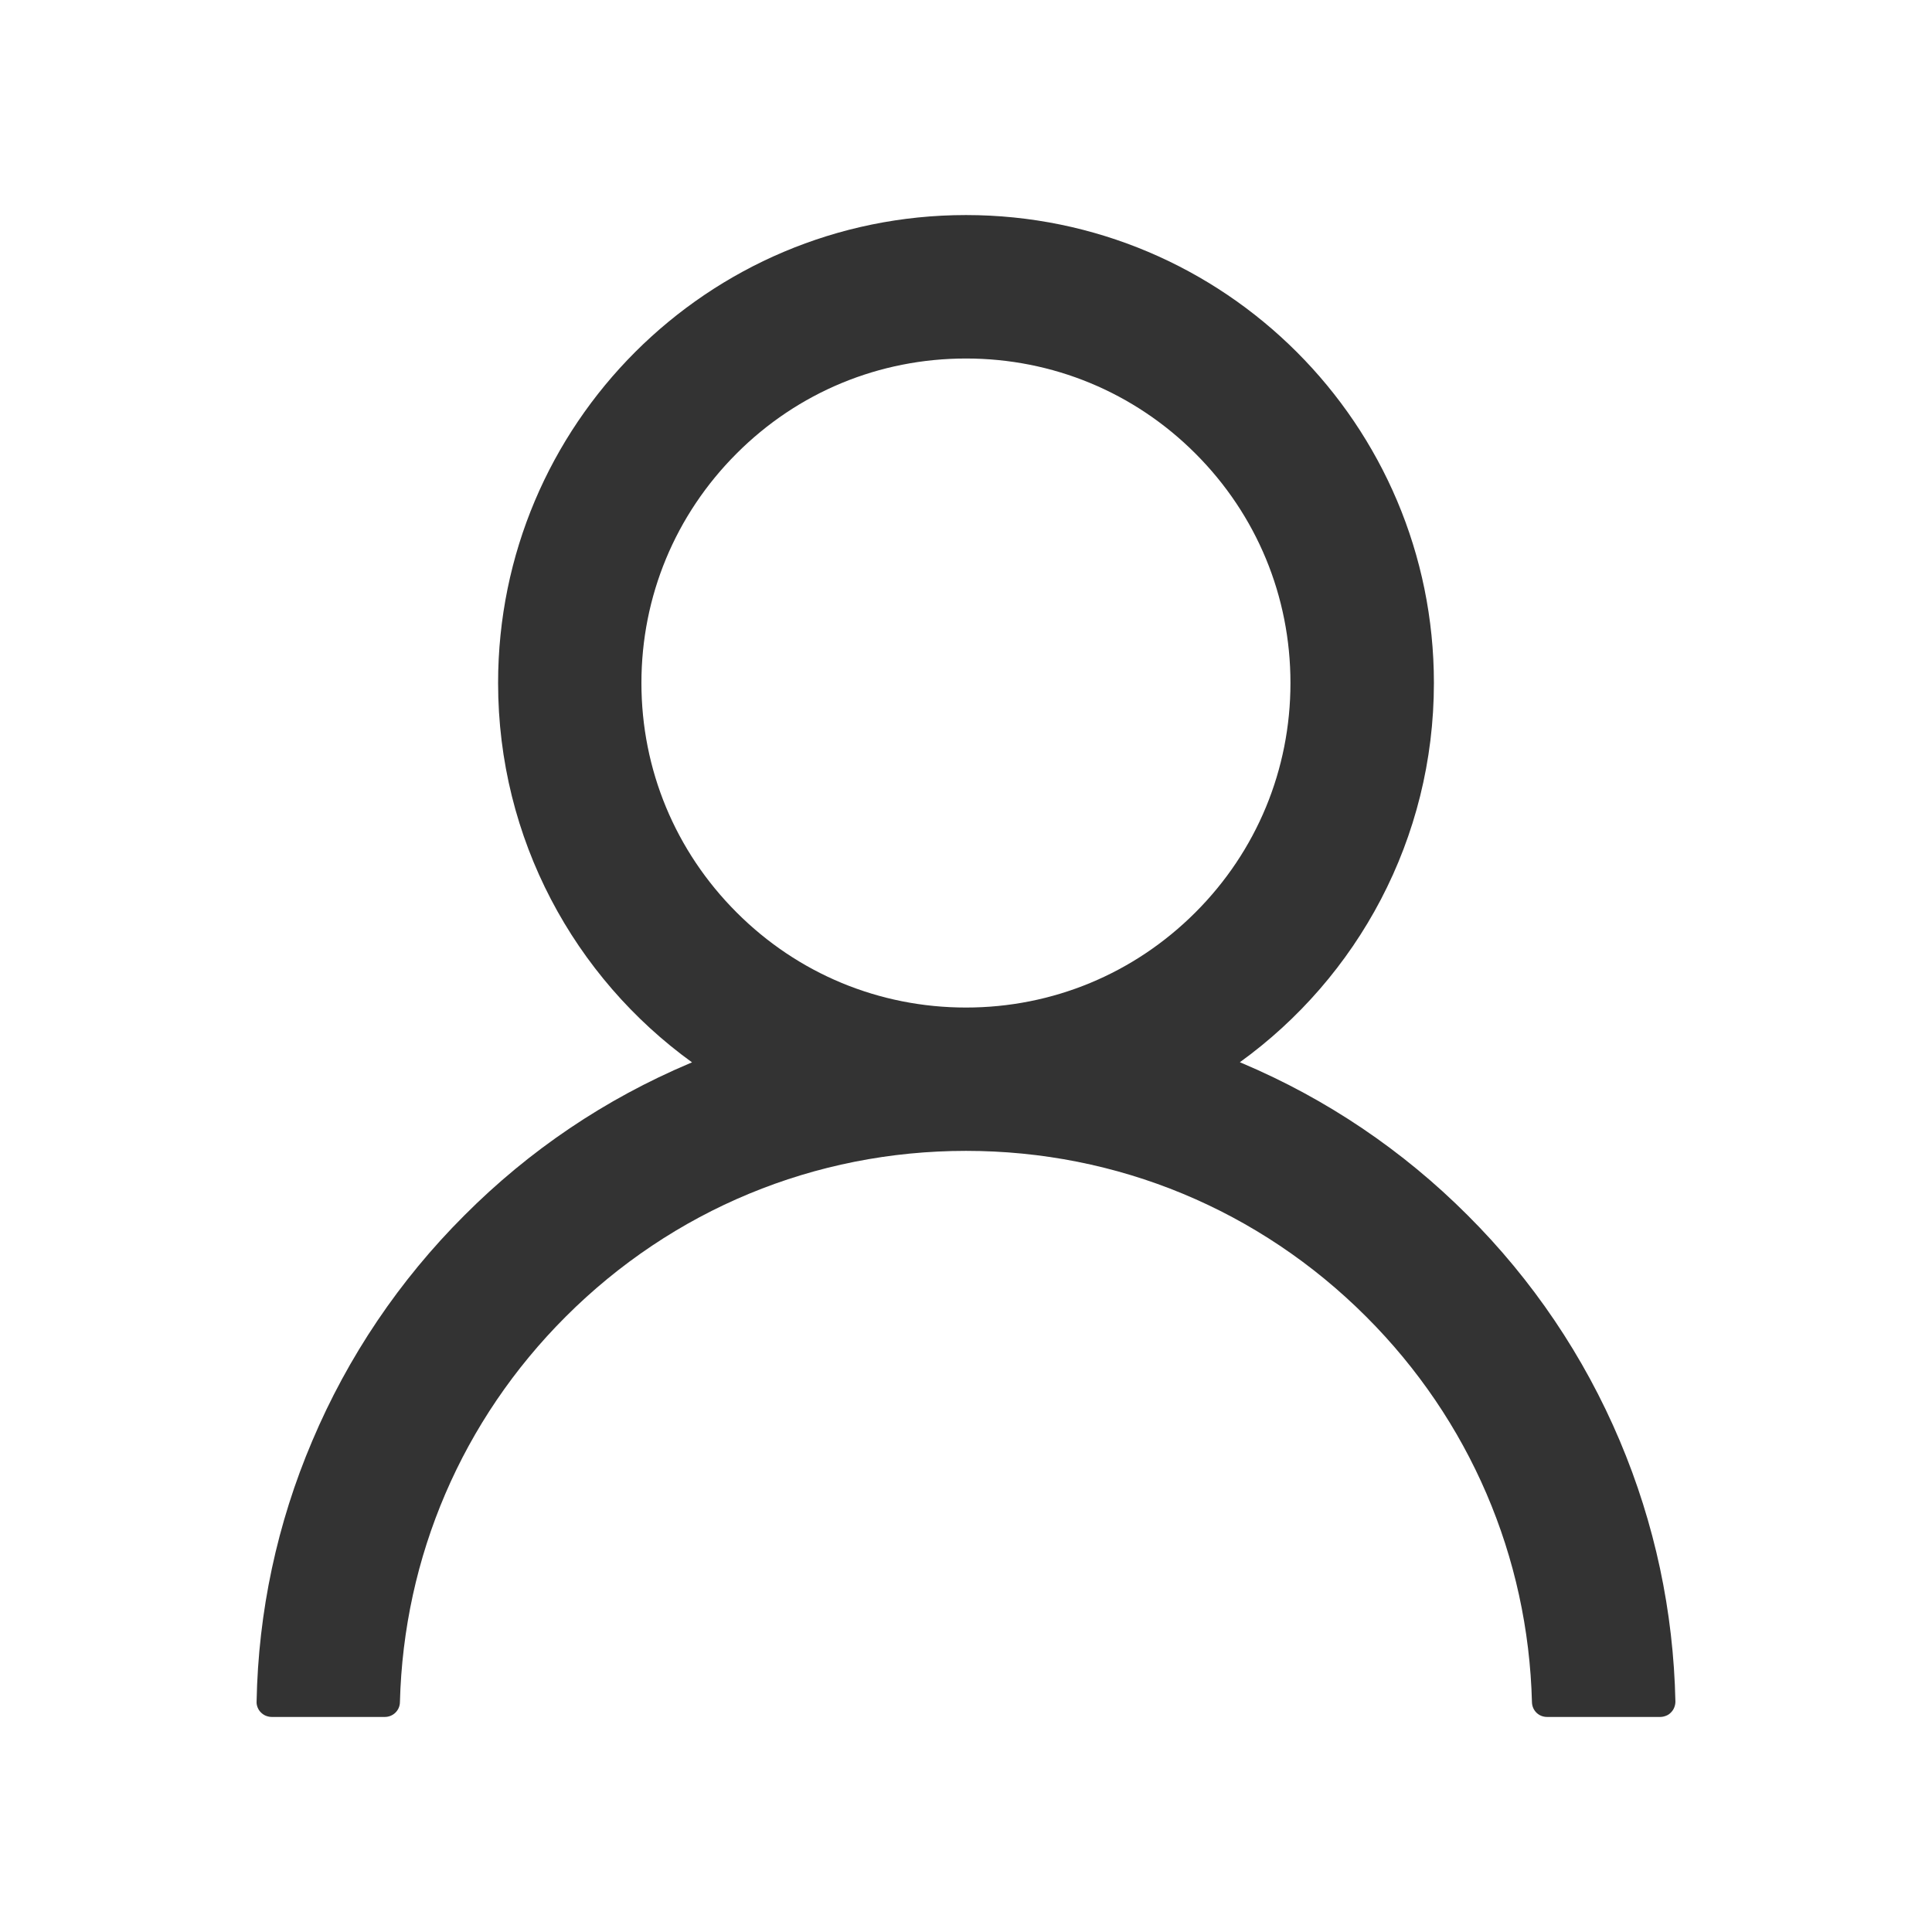<svg width="16" height="16" viewBox="0 0 16 16" fill="none" xmlns="http://www.w3.org/2000/svg">
<path d="M13.414 11.931C13.119 11.233 12.691 10.599 12.154 10.064C11.619 9.528 10.985 9.1 10.287 8.805C10.281 8.802 10.275 8.8 10.268 8.797C11.242 8.094 11.875 6.948 11.875 5.656C11.875 3.516 10.14 1.781 8 1.781C5.859 1.781 4.125 3.516 4.125 5.656C4.125 6.948 4.757 8.094 5.731 8.798C5.725 8.802 5.718 8.803 5.712 8.806C5.012 9.102 4.384 9.525 3.845 10.066C3.309 10.601 2.881 11.235 2.586 11.933C2.295 12.616 2.139 13.348 2.125 14.091C2.124 14.107 2.127 14.124 2.133 14.139C2.139 14.155 2.148 14.169 2.16 14.181C2.172 14.193 2.186 14.203 2.201 14.209C2.216 14.215 2.233 14.219 2.25 14.219H3.187C3.256 14.219 3.311 14.164 3.312 14.097C3.343 12.891 3.828 11.761 4.684 10.905C5.57 10.019 6.747 9.531 8 9.531C9.253 9.531 10.429 10.019 11.315 10.905C12.171 11.761 12.656 12.891 12.687 14.097C12.689 14.166 12.743 14.219 12.812 14.219H13.75C13.766 14.219 13.783 14.215 13.798 14.209C13.814 14.203 13.828 14.193 13.839 14.181C13.851 14.169 13.86 14.155 13.866 14.139C13.872 14.124 13.875 14.107 13.875 14.091C13.859 13.344 13.704 12.617 13.414 11.931ZM8 8.344C7.282 8.344 6.607 8.064 6.1 7.556C5.592 7.048 5.312 6.373 5.312 5.656C5.312 4.939 5.592 4.264 6.1 3.756C6.607 3.248 7.282 2.969 8 2.969C8.717 2.969 9.392 3.248 9.9 3.756C10.408 4.264 10.687 4.939 10.687 5.656C10.687 6.373 10.408 7.048 9.9 7.556C9.392 8.064 8.717 8.344 8 8.344Z" fill="#333333"/>
</svg>
